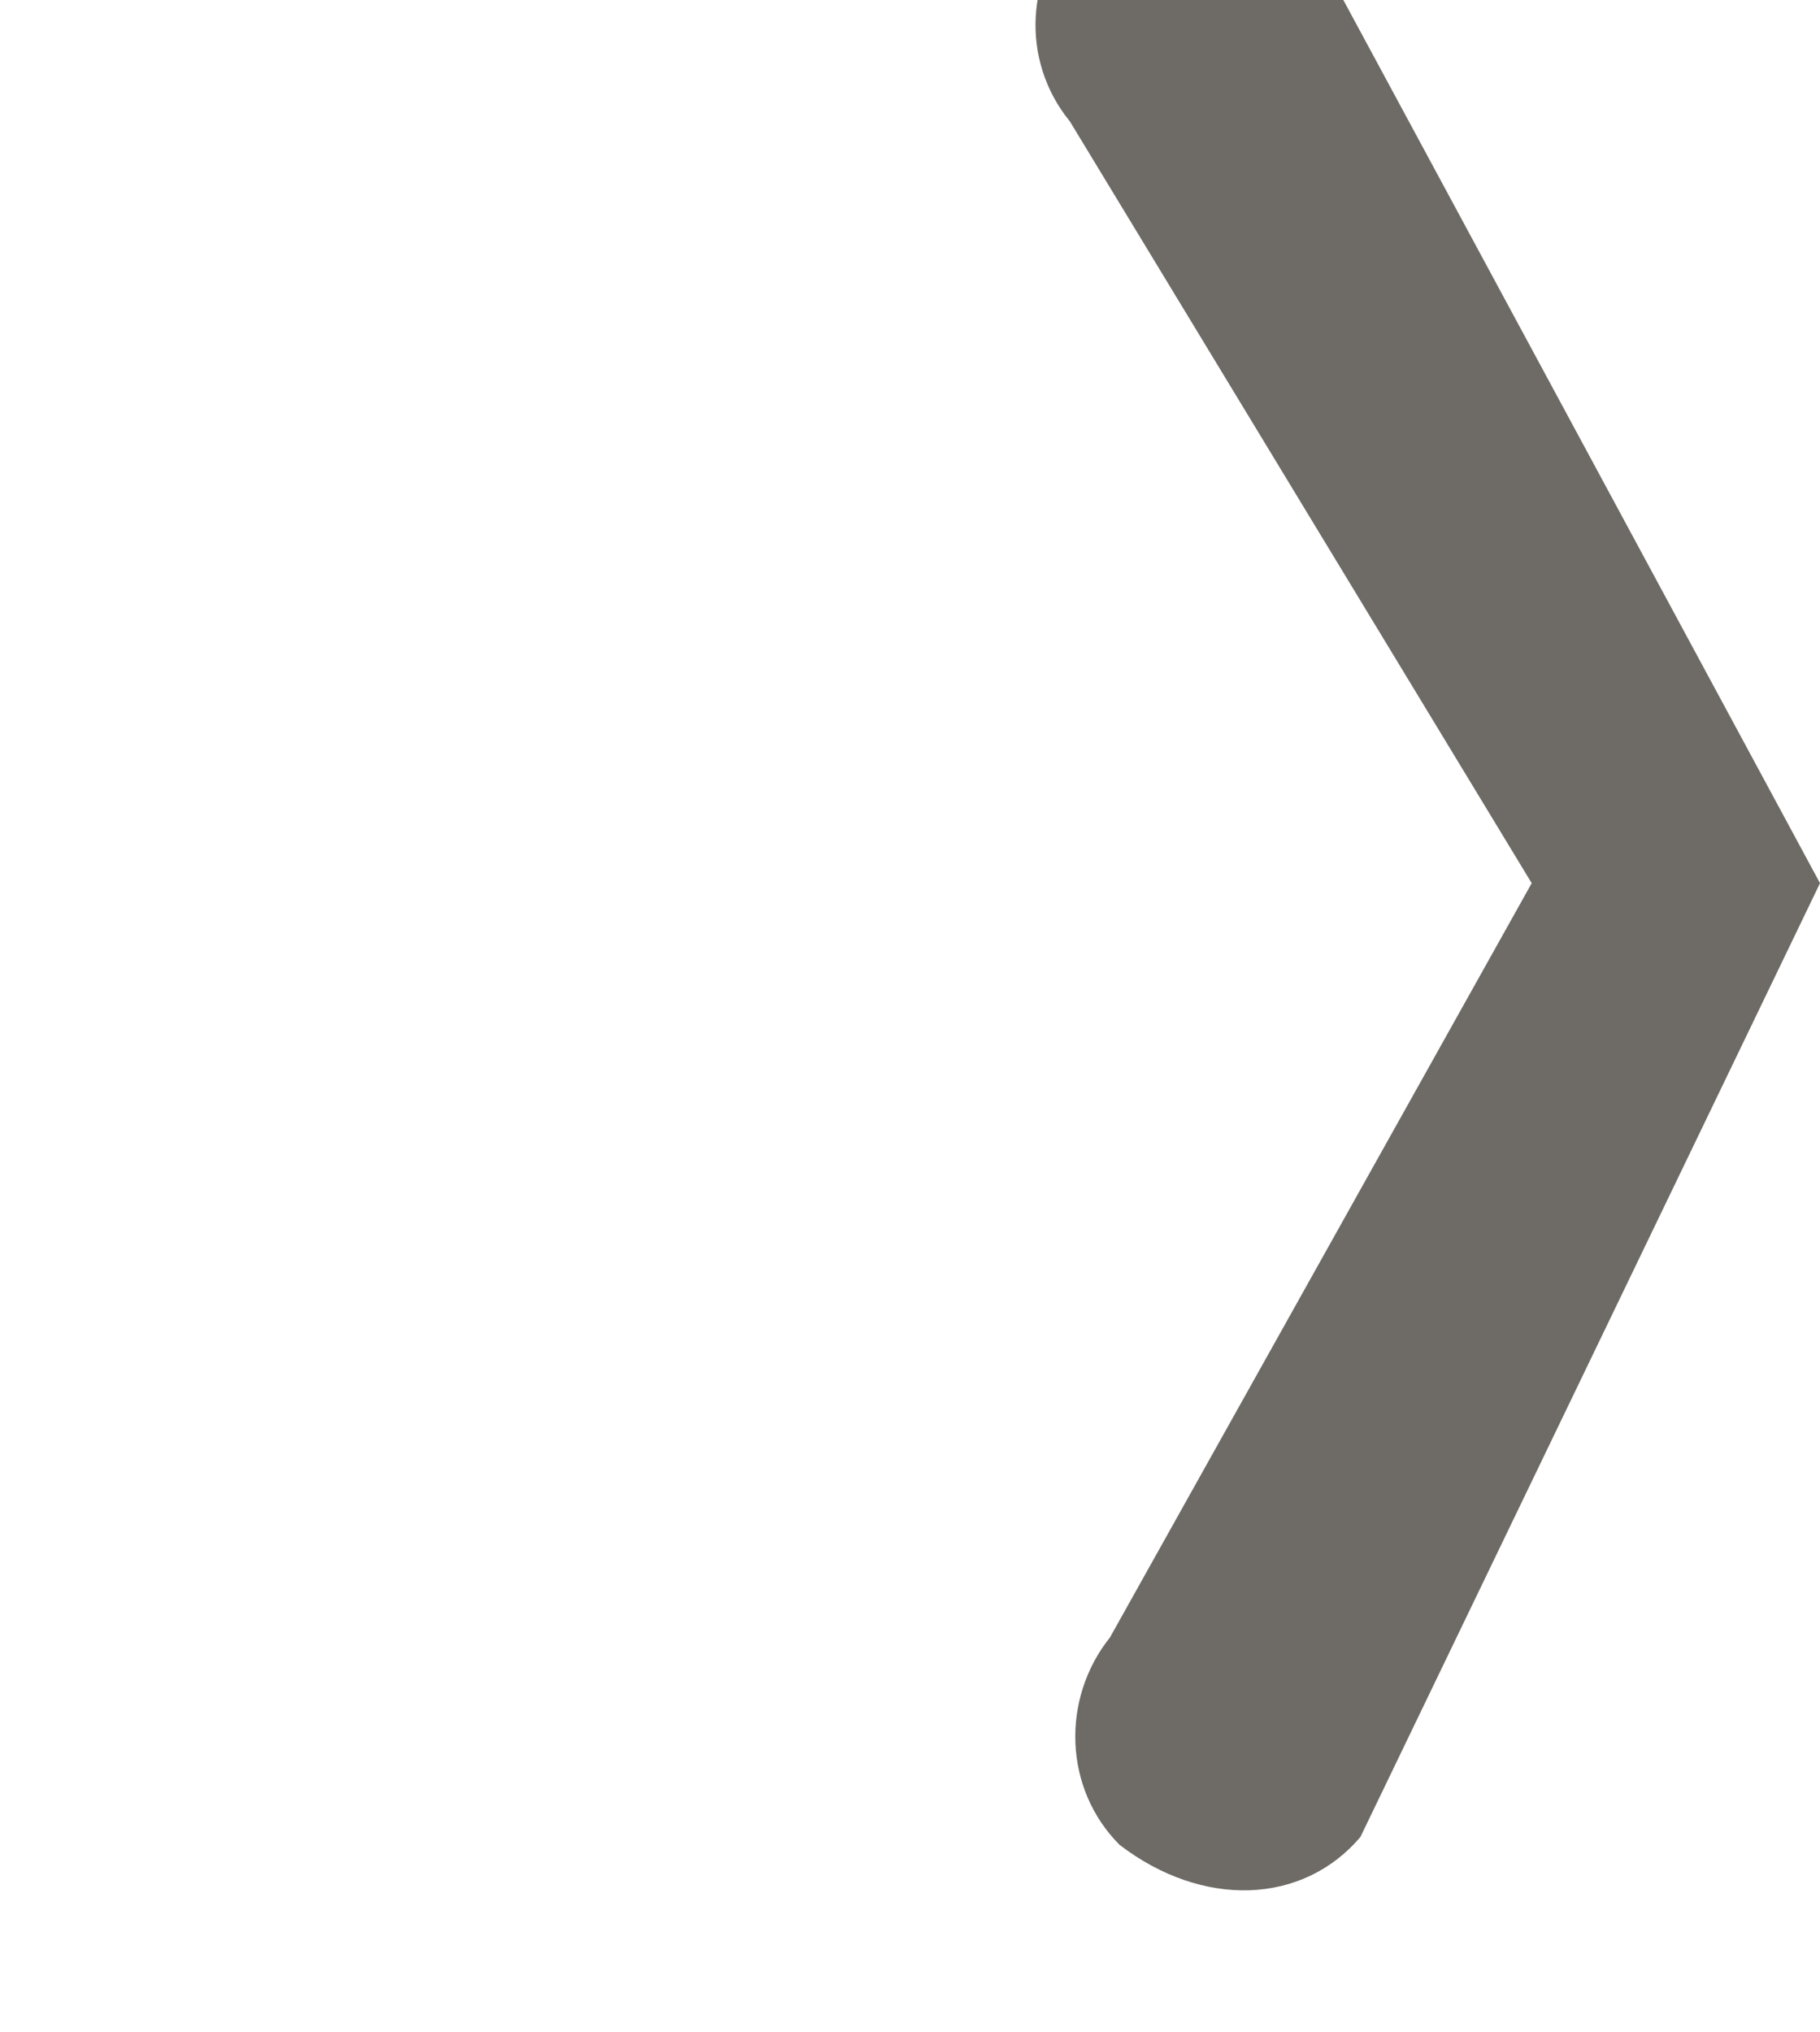 <svg width="9.274" height="10.354" viewBox="0 0 9.274 10.354" fill="none" xmlns="http://www.w3.org/2000/svg">
<path d="M6.932 9.36C6.638 9.706 6.128 9.724 5.705 9.4C5.419 9.113 5.407 8.655 5.656 8.343L7.805 4.5L5.452 0.619C5.196 0.306 5.223 -0.15 5.514 -0.43C5.834 -0.74 6.348 -0.717 6.64 -0.38L9.274 4.5L6.932 9.36Z" fill="#6E6A65"/>
</svg>
